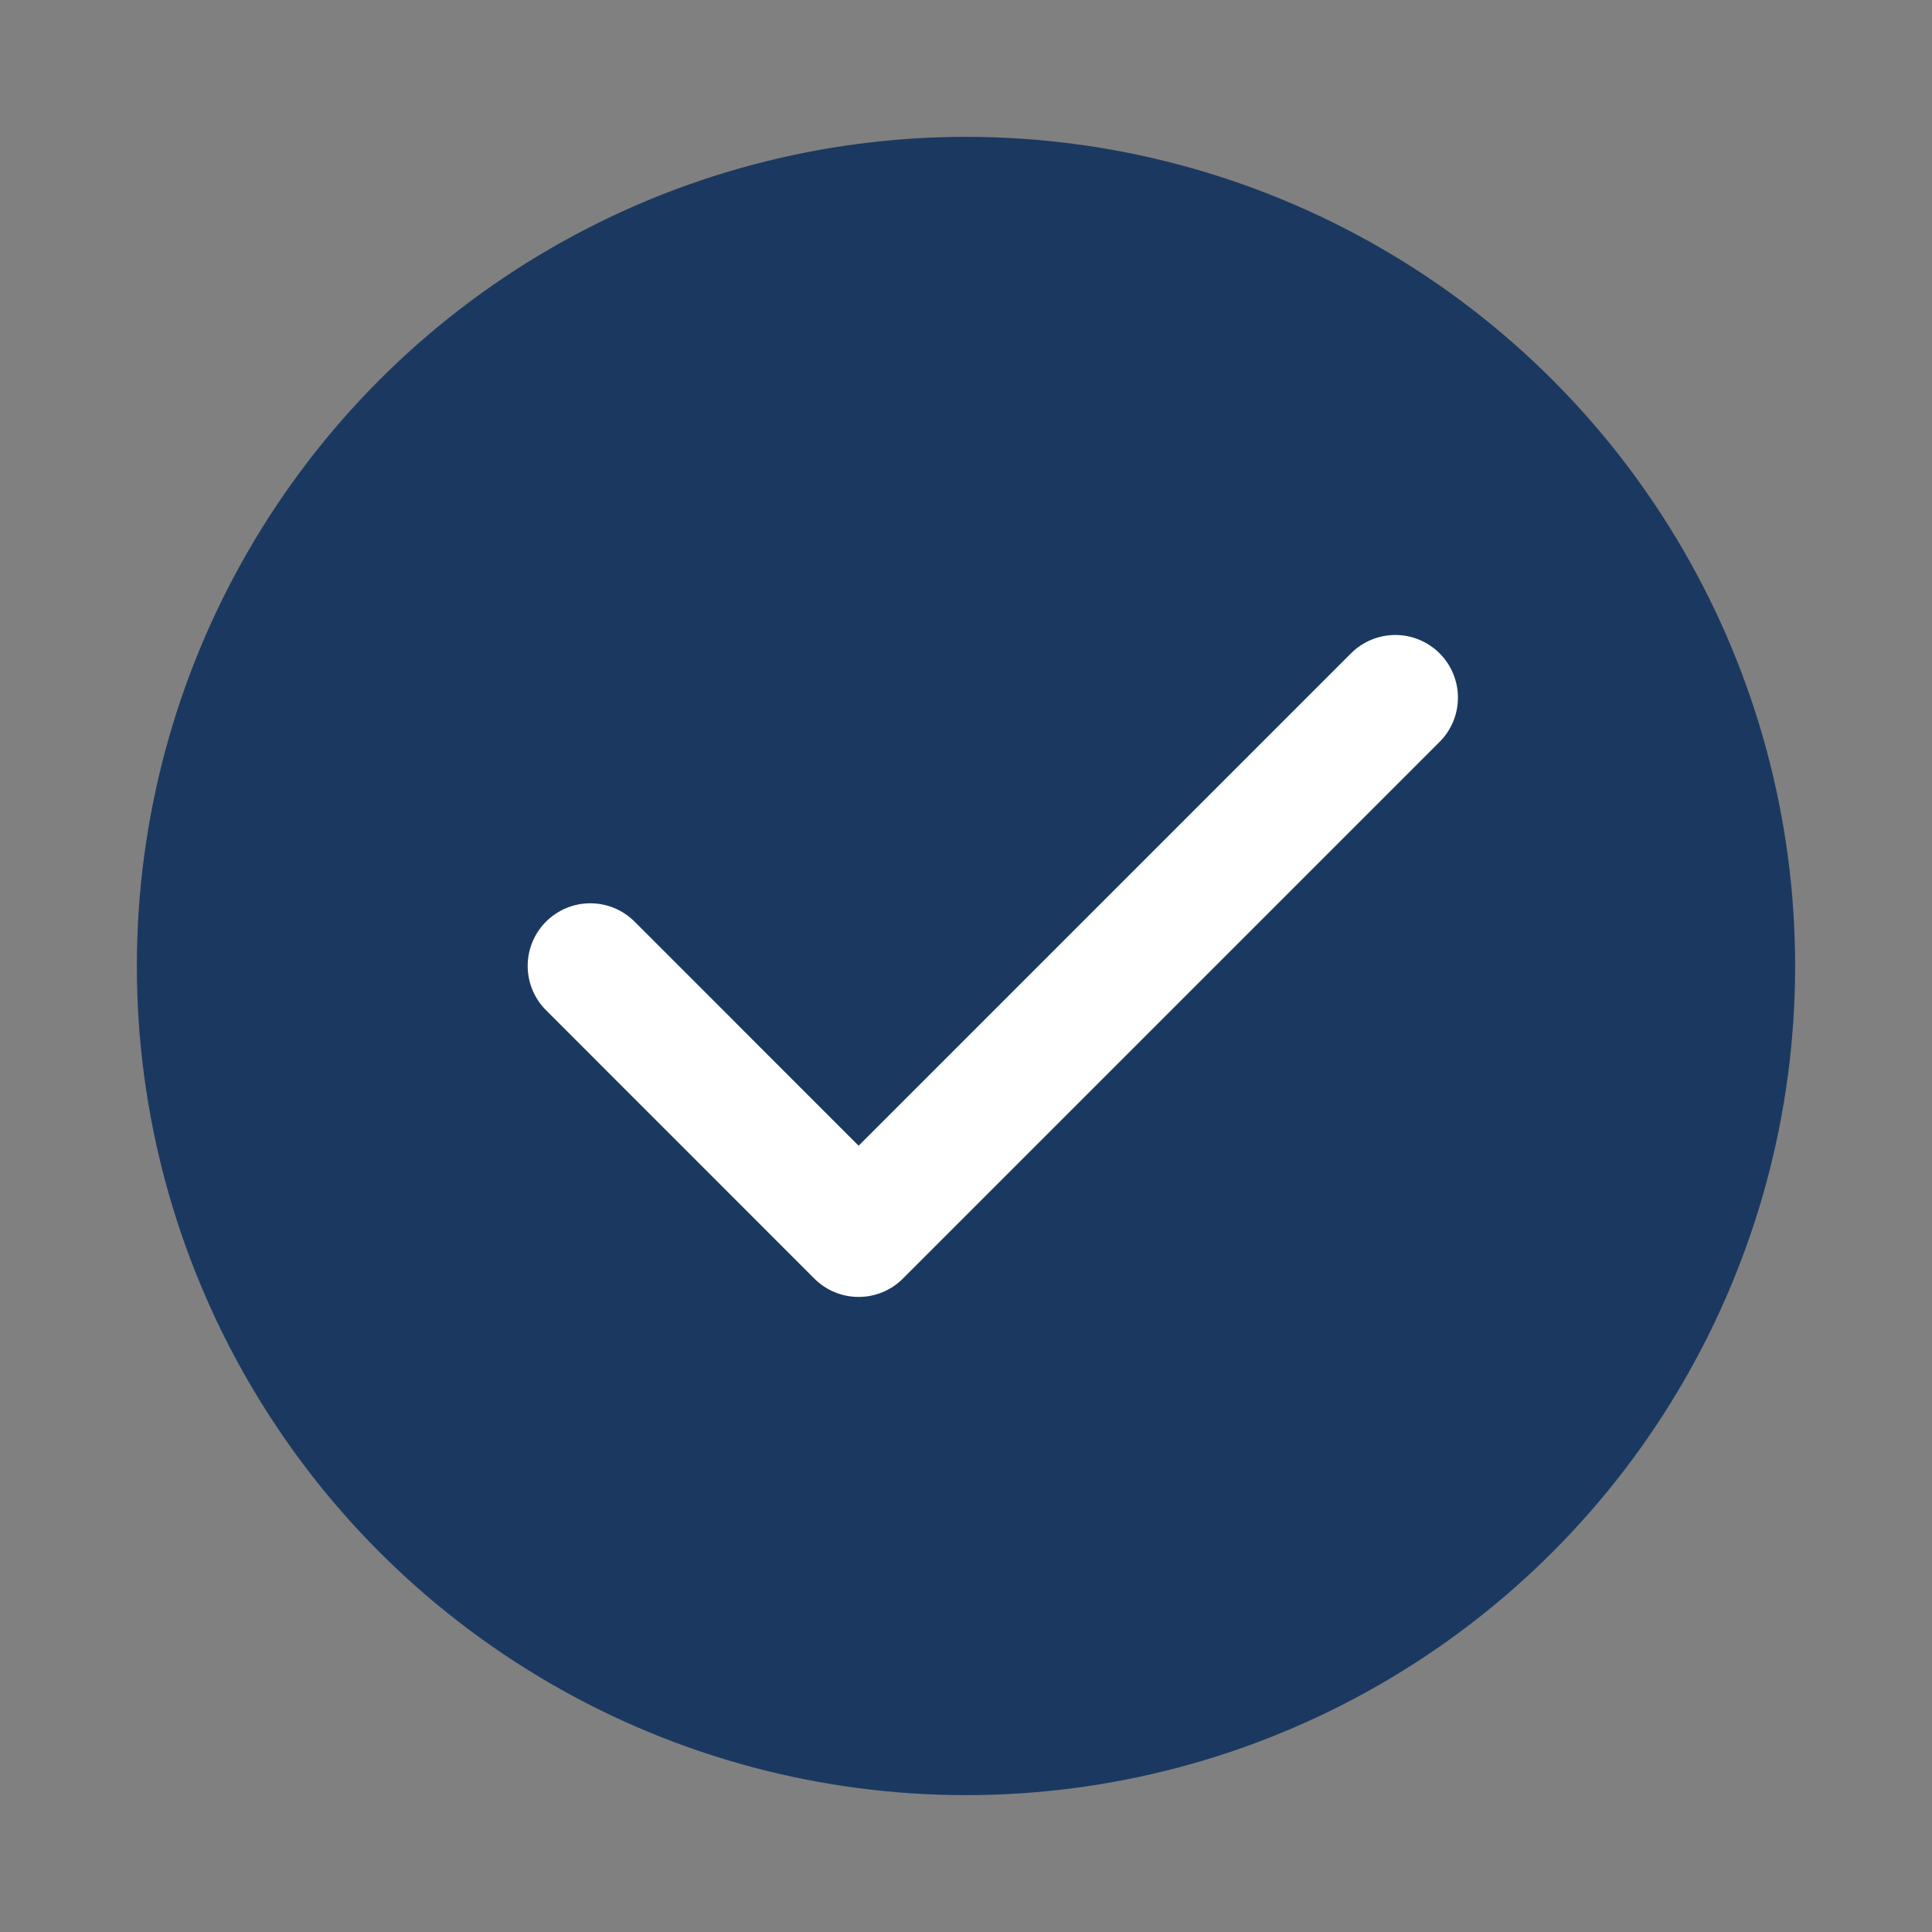 <svg width="24" height="24" viewBox="0 0 24 24" fill="none" xmlns="http://www.w3.org/2000/svg">
<rect x="0" y="0" width="24" height="24" fill="#808080" stroke="none"/>
<circle cx="12" cy="12" r="9.5" fill="#1B3960" stroke="#1B3960" stroke-width="1.6"/>
<path d="M17.333 8.666L10.666 15.333L7.333 11.999" stroke="white" stroke-width="1.556" stroke-linecap="round" stroke-linejoin="round"/>
</svg>
